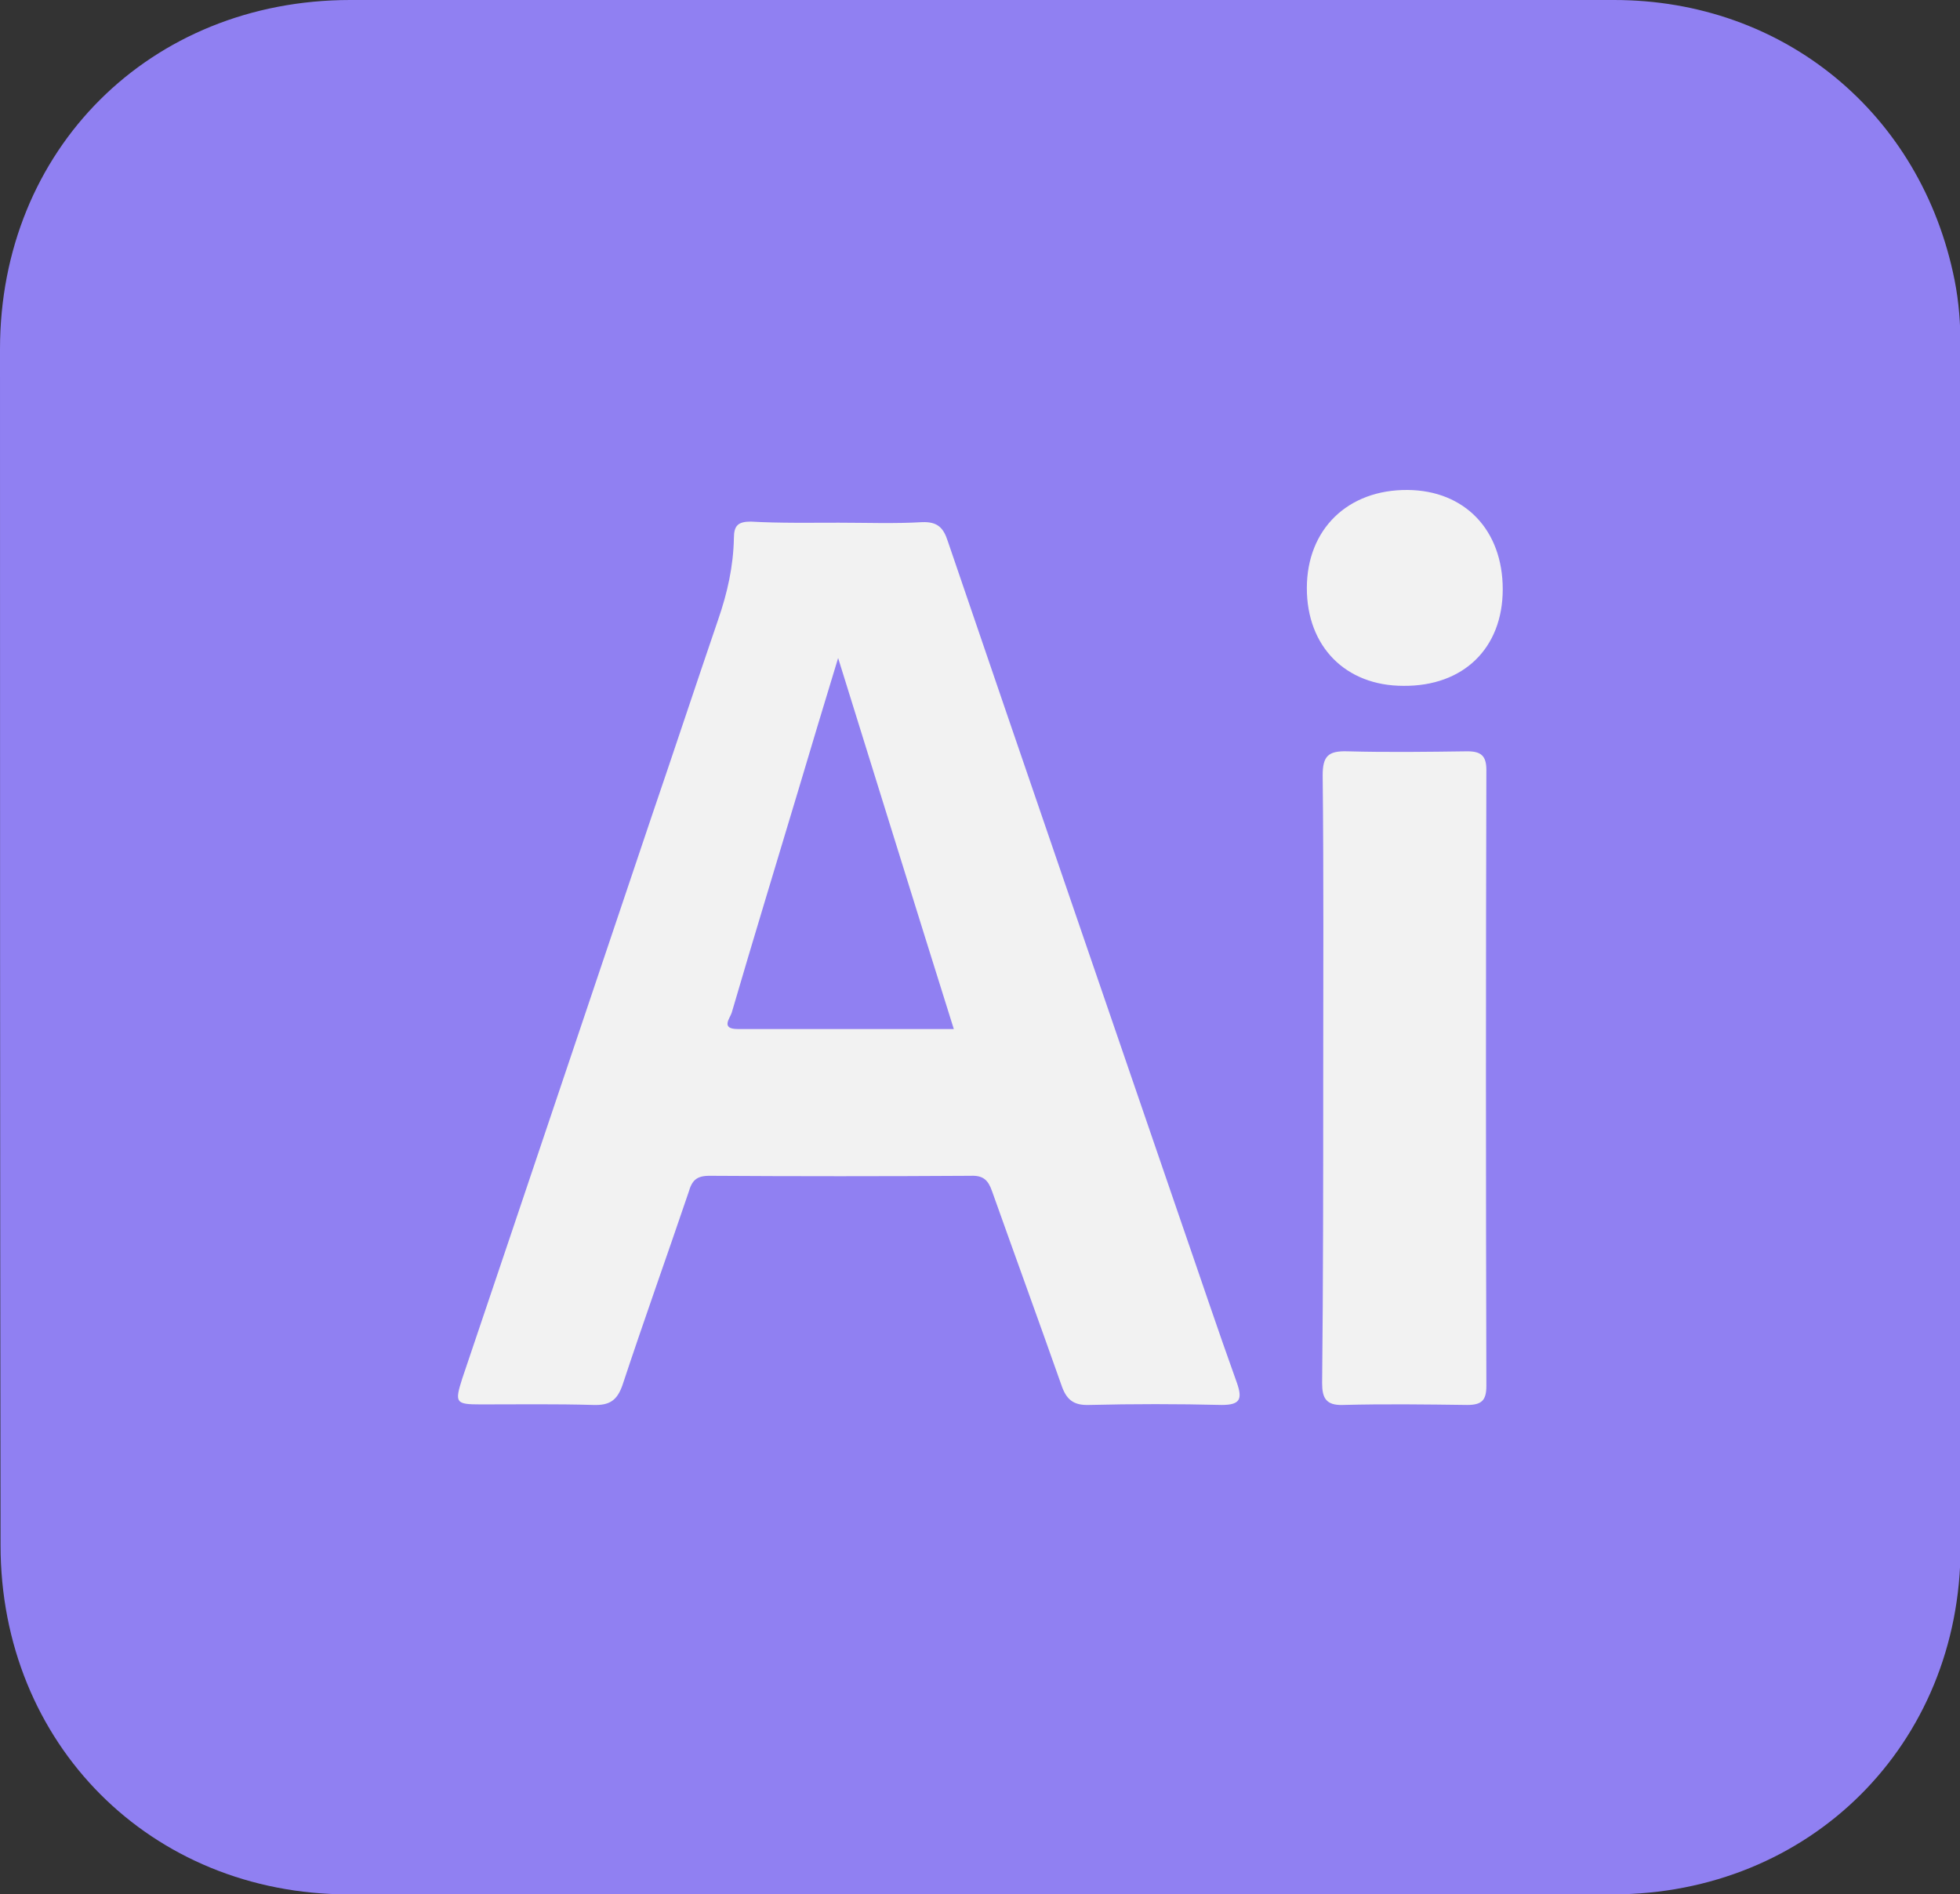 <?xml version="1.0" encoding="utf-8"?>
<!-- Generator: Adobe Illustrator 26.2.1, SVG Export Plug-In . SVG Version: 6.00 Build 0)  -->
<svg version="1.1" id="Layer_1" xmlns="http://www.w3.org/2000/svg" xmlns:xlink="http://www.w3.org/1999/xlink" x="0px" y="0px"
	 viewBox="0 0 359.2 347.2" style="enable-background:new 0 0 359.2 347.2;" xml:space="preserve">
<rect x="0" y="0" width="359.2" height="347.2" fill="#333333" stroke="none"/>
<style type="text/css">
	.st0{fill:#9080F2;}
	.st1{fill:#F2F2F2;}
</style>
<g>
	<path class="st0" d="M179.8,0c38.7,0,77.3,0,116,0c31.1,0,56.3,20.8,62.4,51.3c0.8,4,1.1,8.1,1.1,12.3c0,73.3,0,146.6,0,220
		c0,36.1-27.6,63.6-63.8,63.6c-77.2,0-154.4,0-231.6,0c-36.3,0-63.8-27.6-63.8-64C0,210.1,0,137.1,0,64C0,27.4,27.5,0,64.2,0
		C102.7,0,141.2,0,179.8,0z"/>
	<path class="st1" d="M153.7,95.8c5.1,0,10.2,0.2,15.3-0.1c2.8-0.1,3.9,1,4.7,3.5c14.1,41.3,28.3,82.6,42.5,124
		c3.5,10.1,6.9,20.3,10.5,30.3c1,2.9,0.6,4-2.8,4c-8.1-0.2-16.2-0.2-24.3,0c-2.9,0.1-4.2-1-5.1-3.7c-4.2-11.9-8.5-23.7-12.7-35.5
		c-0.7-2-1.6-2.9-3.9-2.8c-16,0.1-31.9,0.1-47.9,0c-2.4,0-3.2,0.9-3.8,3c-4,11.8-8.2,23.5-12.1,35.3c-1,2.9-2.4,3.8-5.4,3.7
		c-6.9-0.2-13.7-0.1-20.6-0.1c-4.6,0-4.8-0.3-3.4-4.7c11.6-34.3,23.1-68.6,34.7-103c4.1-12,8.1-24.1,12.2-36.1
		c1.7-4.9,2.8-9.8,2.9-15c0-2.3,0.8-3,3.1-3C143,95.9,148.3,95.8,153.7,95.8z"/>
	<path class="st1" d="M242.5,197.4c0-18.4,0.1-36.9-0.1-55.3c0-3.5,1-4.5,4.5-4.4c7.3,0.2,14.7,0.1,22,0c2.5,0,3.5,0.8,3.5,3.4
		c-0.1,37.6-0.1,75.2,0,112.9c0,2.6-0.8,3.5-3.5,3.5c-7.6-0.1-15.2-0.2-22.8,0c-3.1,0.1-3.8-1.3-3.8-4
		C242.5,234.7,242.5,216,242.5,197.4z"/>
	<path class="st1" d="M275.4,108c0,10.8-7.2,17.8-18.2,17.7c-10.6,0-17.7-7.2-17.7-17.9c0-10.8,7.5-18.1,18.5-18
		C268.4,89.9,275.4,97.1,275.4,108z"/>
	<path class="st0" d="M174.8,188.6c-13.4,0-26.5,0-39.6,0c-3.2,0-1.4-2-1.1-3c4-13.7,8.2-27.4,12.3-41.1c2.3-7.7,4.6-15.4,7.2-23.9
		C160.8,143.7,167.7,166,174.8,188.6z"/>
</g>
</svg>
